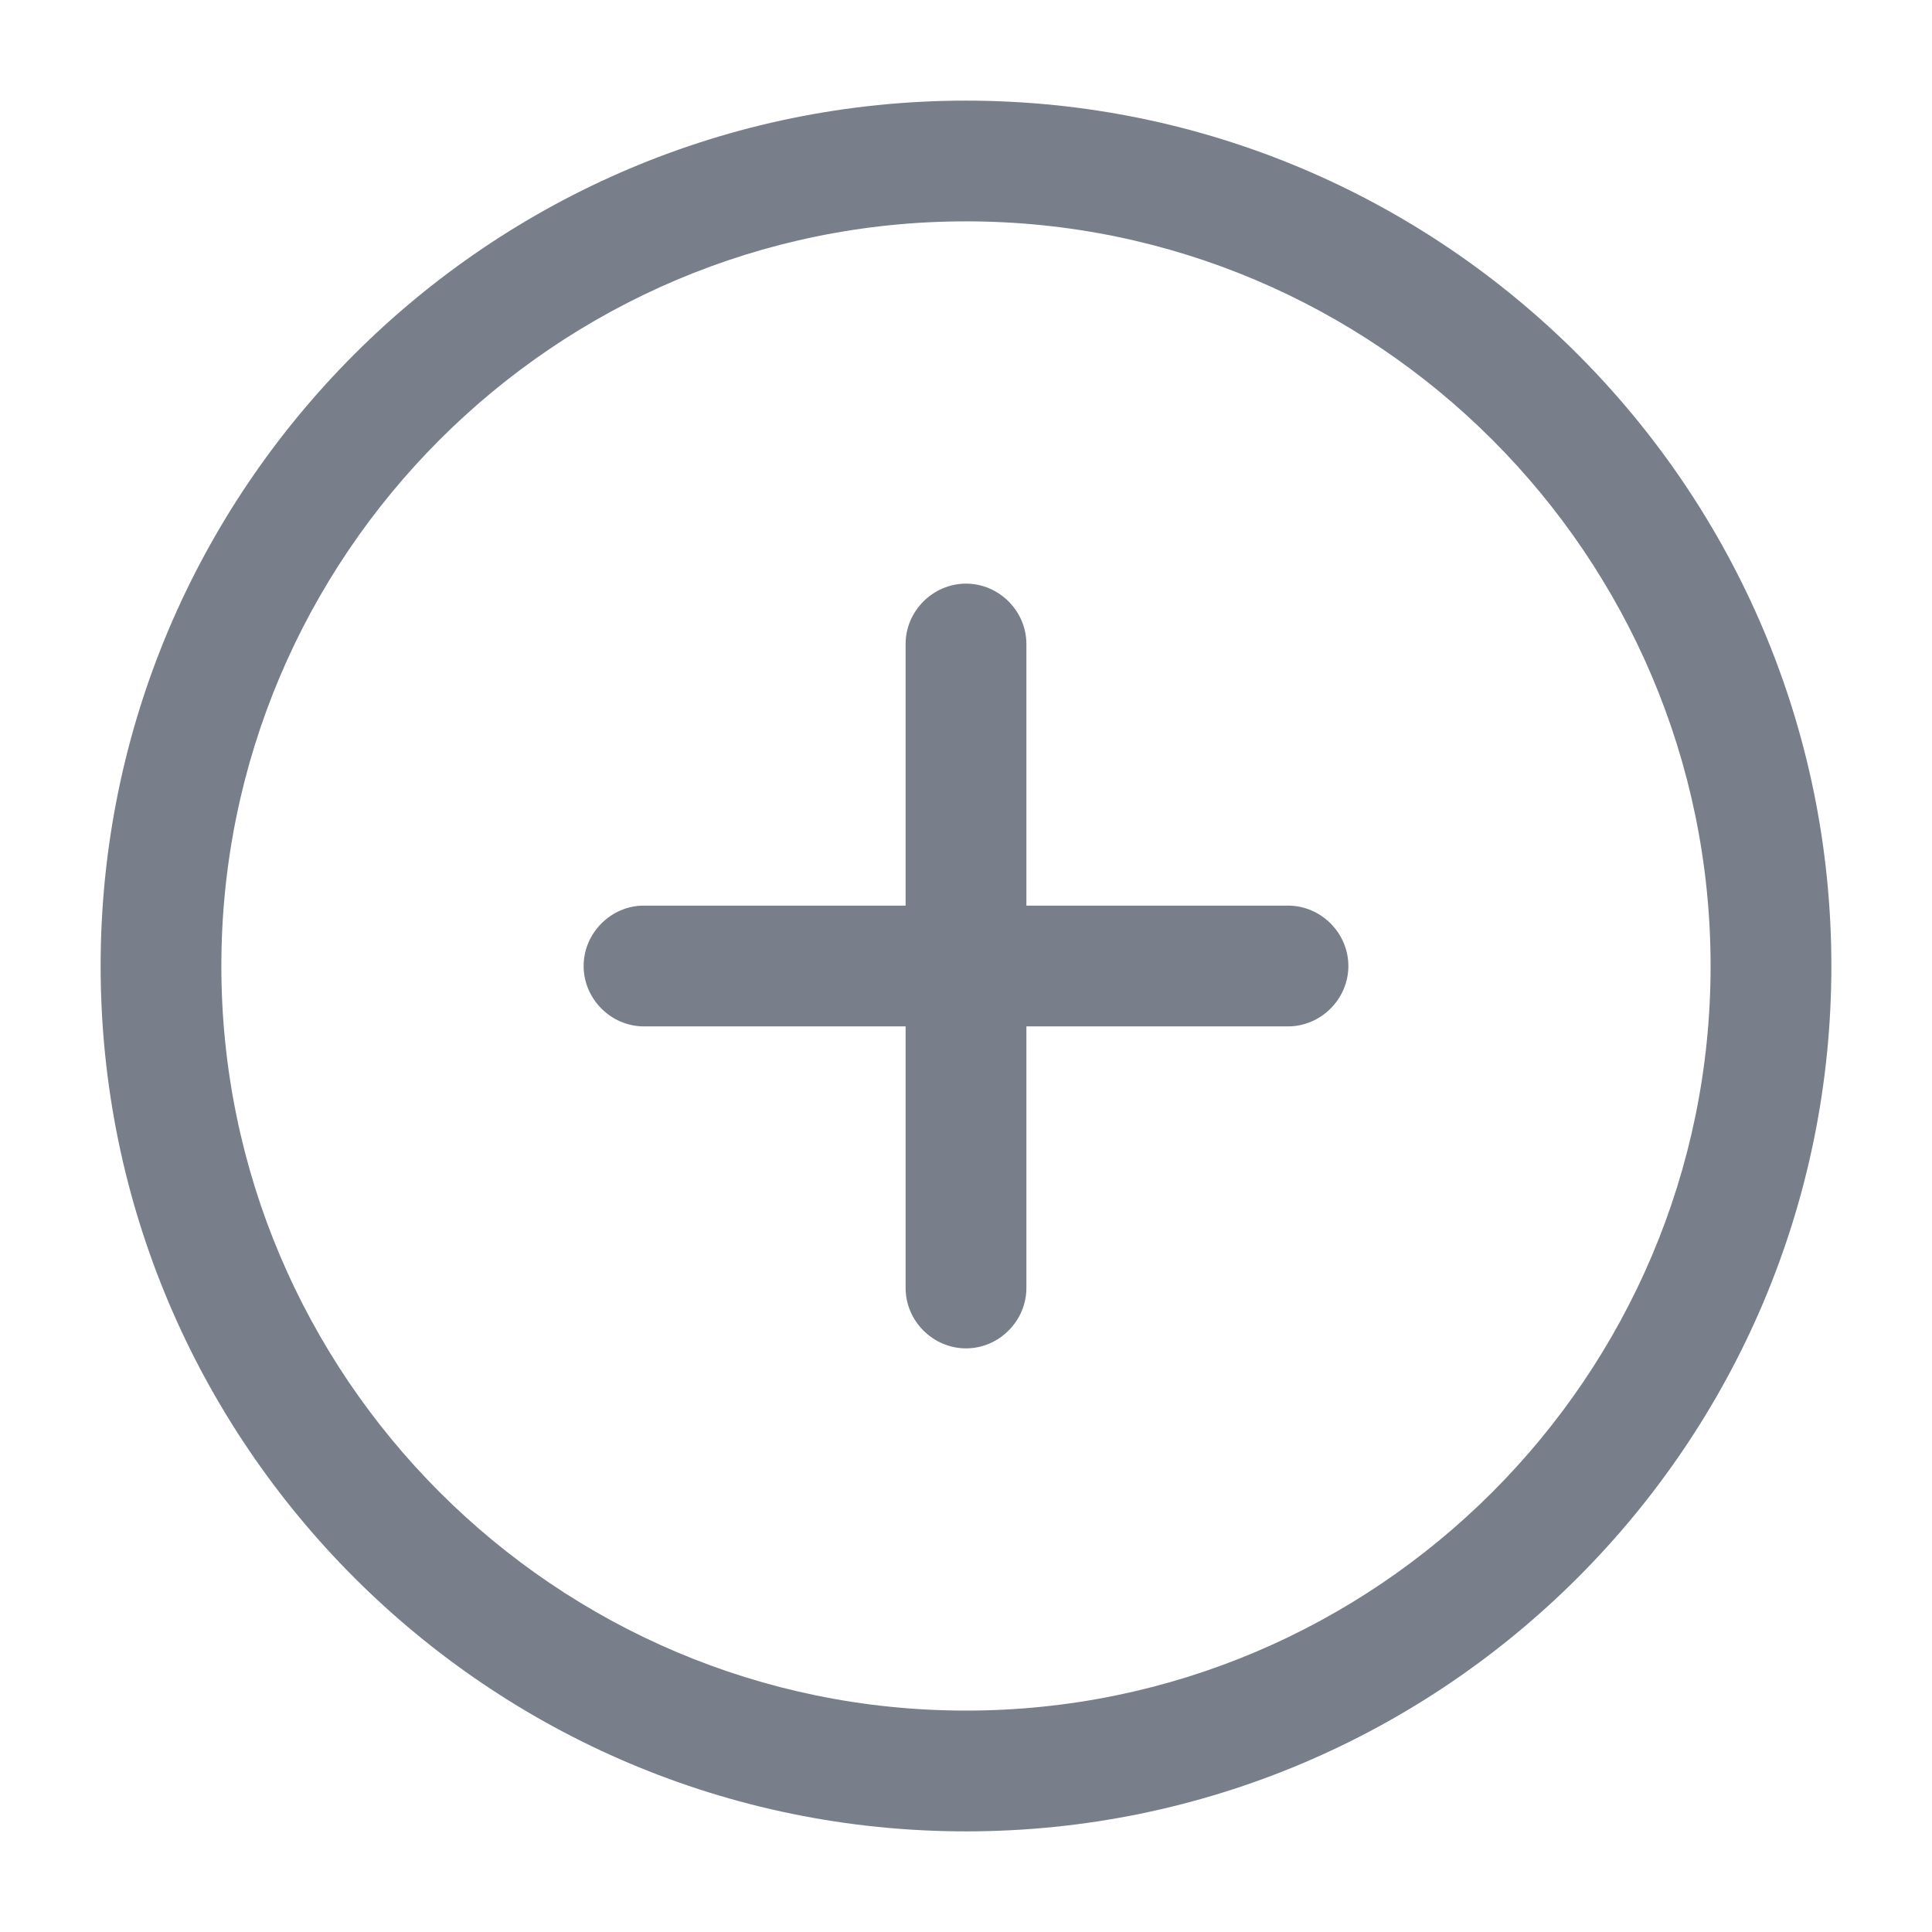 <svg width="35" height="35" viewBox="0 0 35 35" fill="none" xmlns="http://www.w3.org/2000/svg">
<path d="M17.5 33.177C8.852 33.177 1.823 26.148 1.823 17.5C1.823 8.852 8.852 1.823 17.5 1.823C26.148 1.823 33.177 8.852 33.177 17.5C33.177 26.148 26.148 33.177 17.5 33.177ZM17.5 4.01C10.062 4.01 4.01 10.062 4.01 17.5C4.01 24.937 10.062 30.989 17.5 30.989C24.937 30.989 30.989 24.937 30.989 17.5C30.989 10.062 24.937 4.01 17.5 4.01Z" fill="#787F8A"/>
<path d="M23.333 18.594H11.666C11.069 18.594 10.573 18.098 10.573 17.5C10.573 16.902 11.069 16.406 11.666 16.406H23.333C23.931 16.406 24.427 16.902 24.427 17.5C24.427 18.098 23.931 18.594 23.333 18.594Z" fill="#787F8A"/>
<path d="M17.5 24.427C16.902 24.427 16.406 23.931 16.406 23.333V11.666C16.406 11.069 16.902 10.573 17.5 10.573C18.098 10.573 18.594 11.069 18.594 11.666V23.333C18.594 23.931 18.098 24.427 17.5 24.427Z" fill="#787F8A"/>
</svg>
